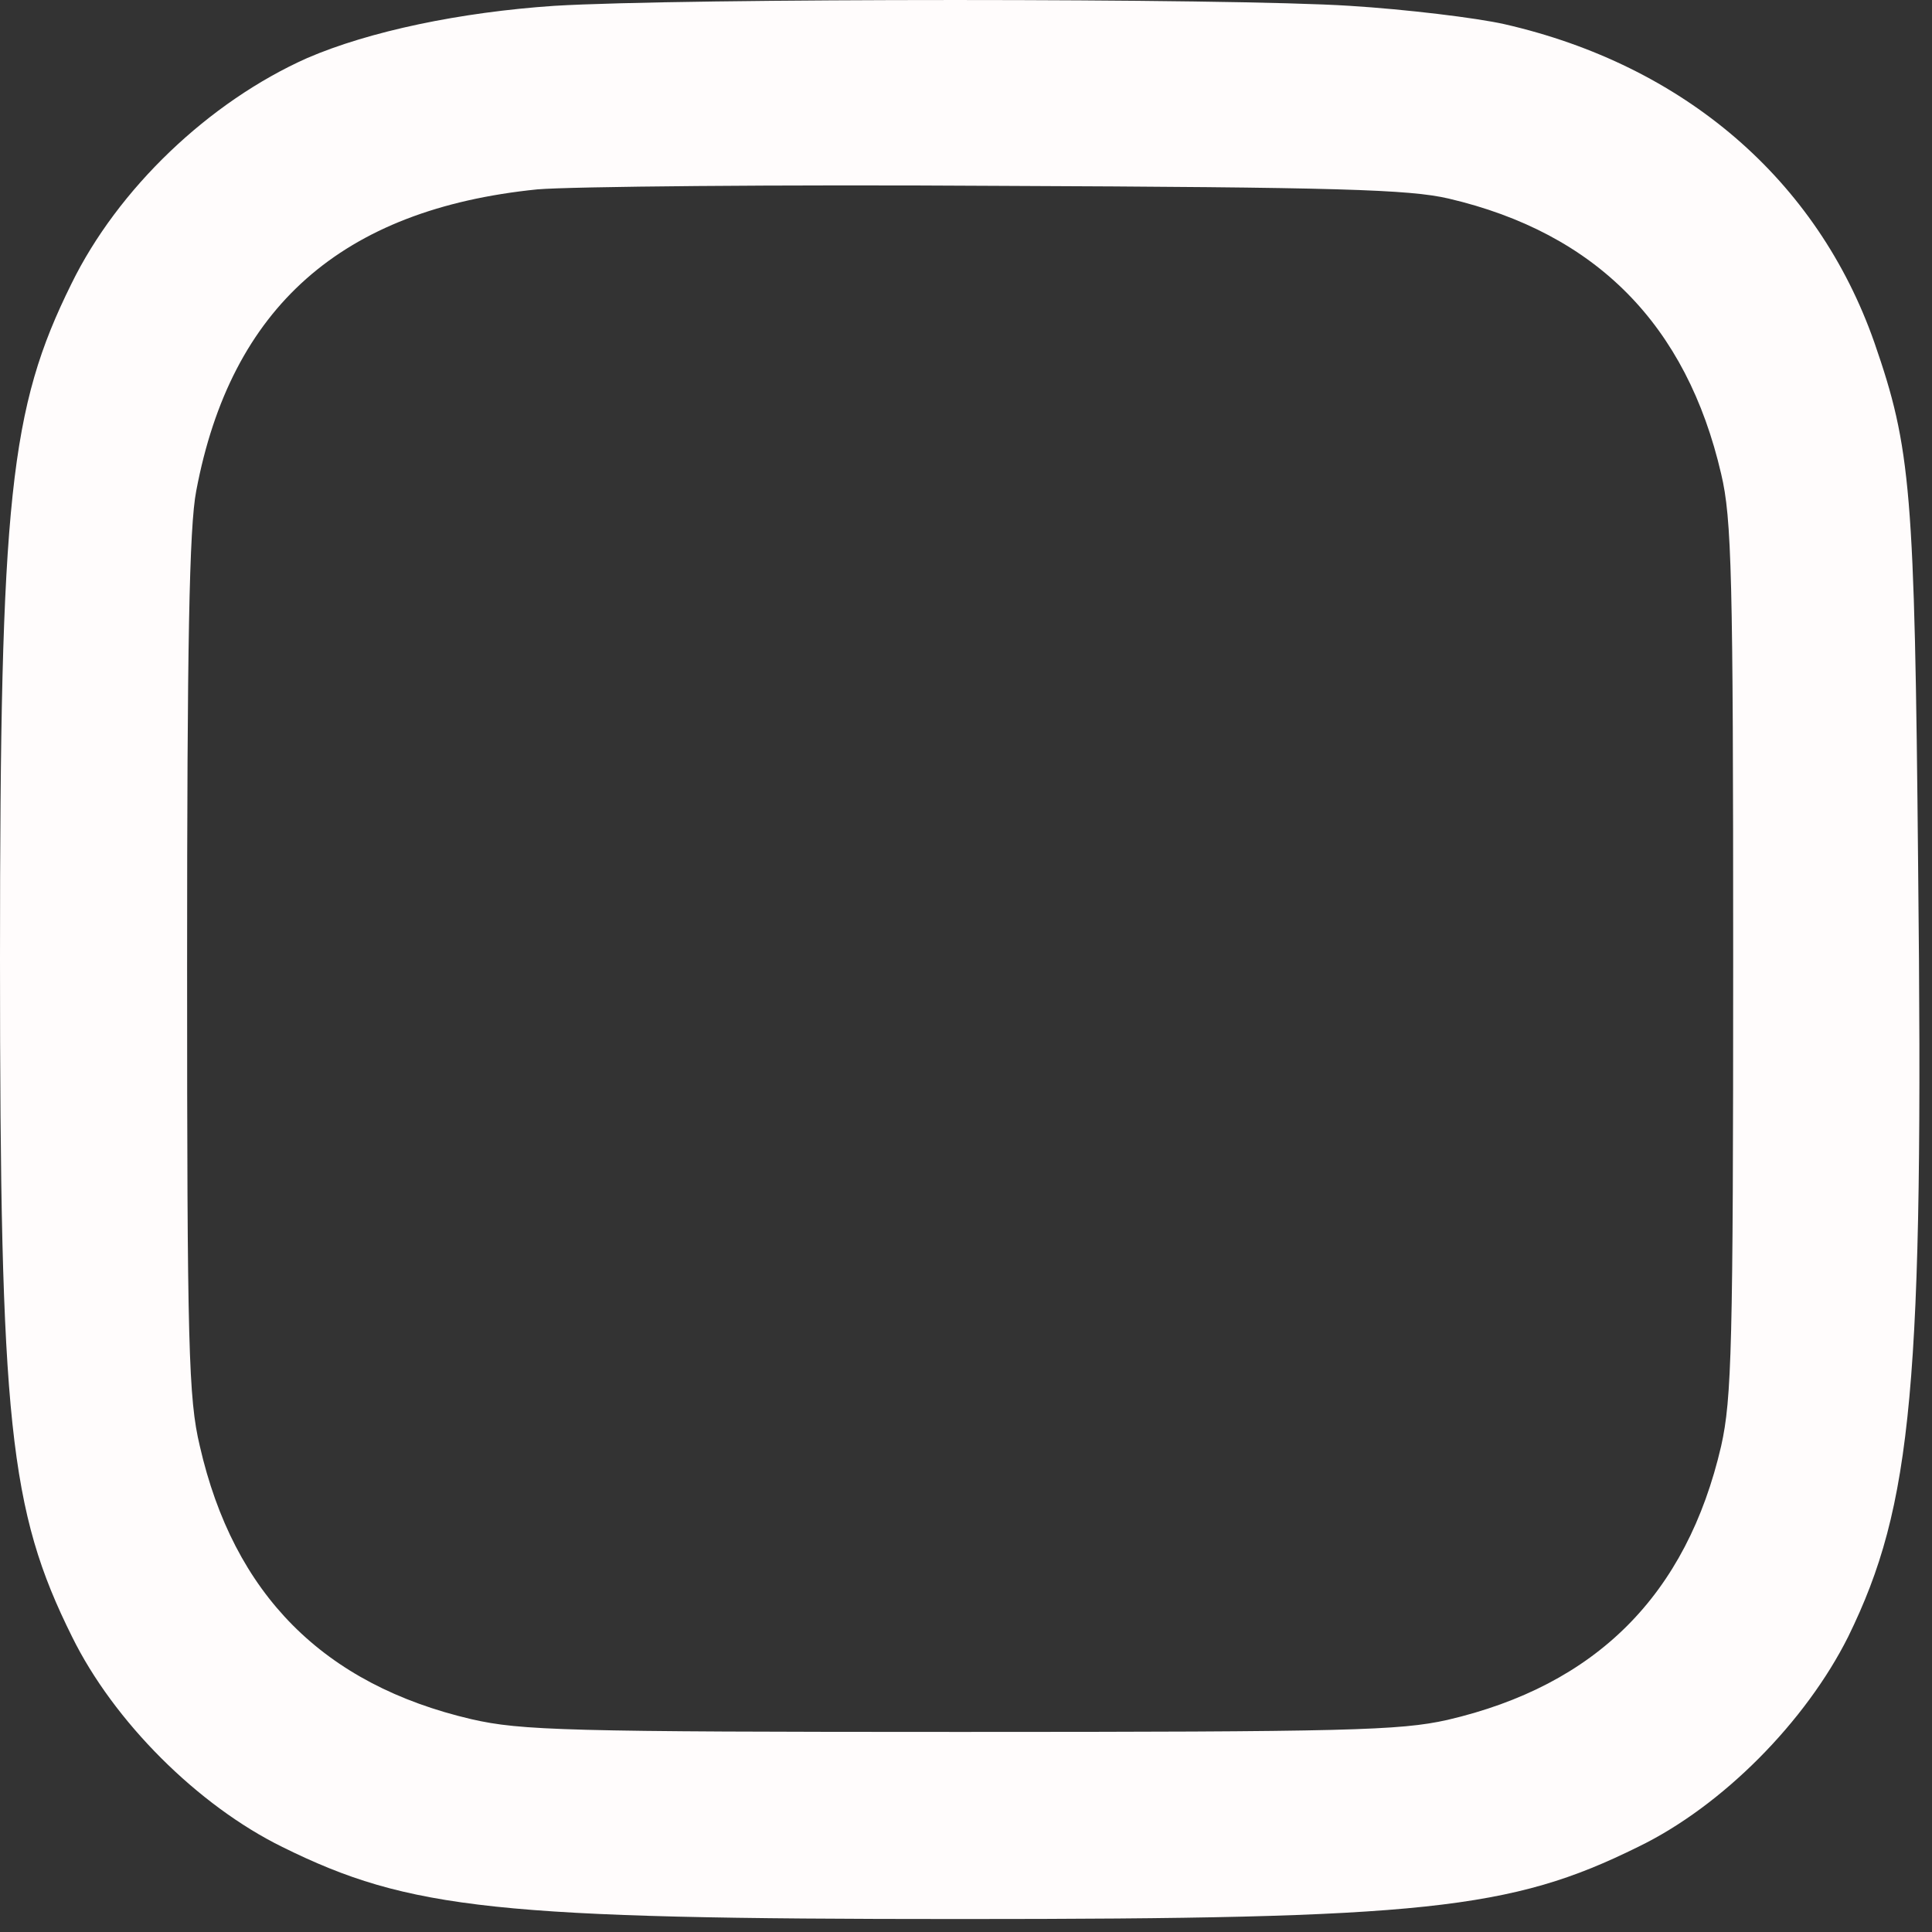 <svg width="45" height="45" viewBox="0 0 45 45" fill="none" xmlns="http://www.w3.org/2000/svg">
<rect x="0" y="0" width="45" height="45" fill="#333333" stroke="none"/>
<path d="M12.908 0.136C10.721 0.284 8.6 0.728 7.153 1.353C4.867 2.372 2.746 4.395 1.661 6.615C0.23 9.509 0 11.597 0 22.335C0 33.105 0.214 35.177 1.677 38.12C2.647 40.094 4.604 42.05 6.577 43.02C9.537 44.484 11.593 44.698 22.363 44.698C33.134 44.698 35.189 44.484 38.149 43.02C40.122 42.067 42.062 40.094 43.049 38.12C44.545 35.062 44.809 32.266 44.677 20.197C44.595 11.416 44.513 10.446 43.658 7.979C42.326 4.181 39.218 1.517 35.041 0.563C34.383 0.415 32.755 0.218 31.44 0.136C28.677 -0.045 15.868 -0.045 12.908 0.136ZM33.742 4.625C37.179 5.431 39.284 7.568 40.089 11.038C40.336 12.074 40.369 13.422 40.369 22.335C40.369 31.346 40.336 32.579 40.089 33.681C39.284 37.15 37.179 39.255 33.709 40.061C32.608 40.307 31.391 40.34 22.363 40.34C13.188 40.34 12.135 40.307 10.984 40.044C7.531 39.239 5.443 37.134 4.654 33.681C4.39 32.579 4.358 31.346 4.358 22.499C4.358 15.05 4.407 12.271 4.571 11.432C5.377 7.157 7.959 4.872 12.514 4.411C13.27 4.345 18.104 4.296 23.268 4.329C31.16 4.362 32.821 4.411 33.742 4.625Z" fill="#FFFCFC"/>
</svg>
